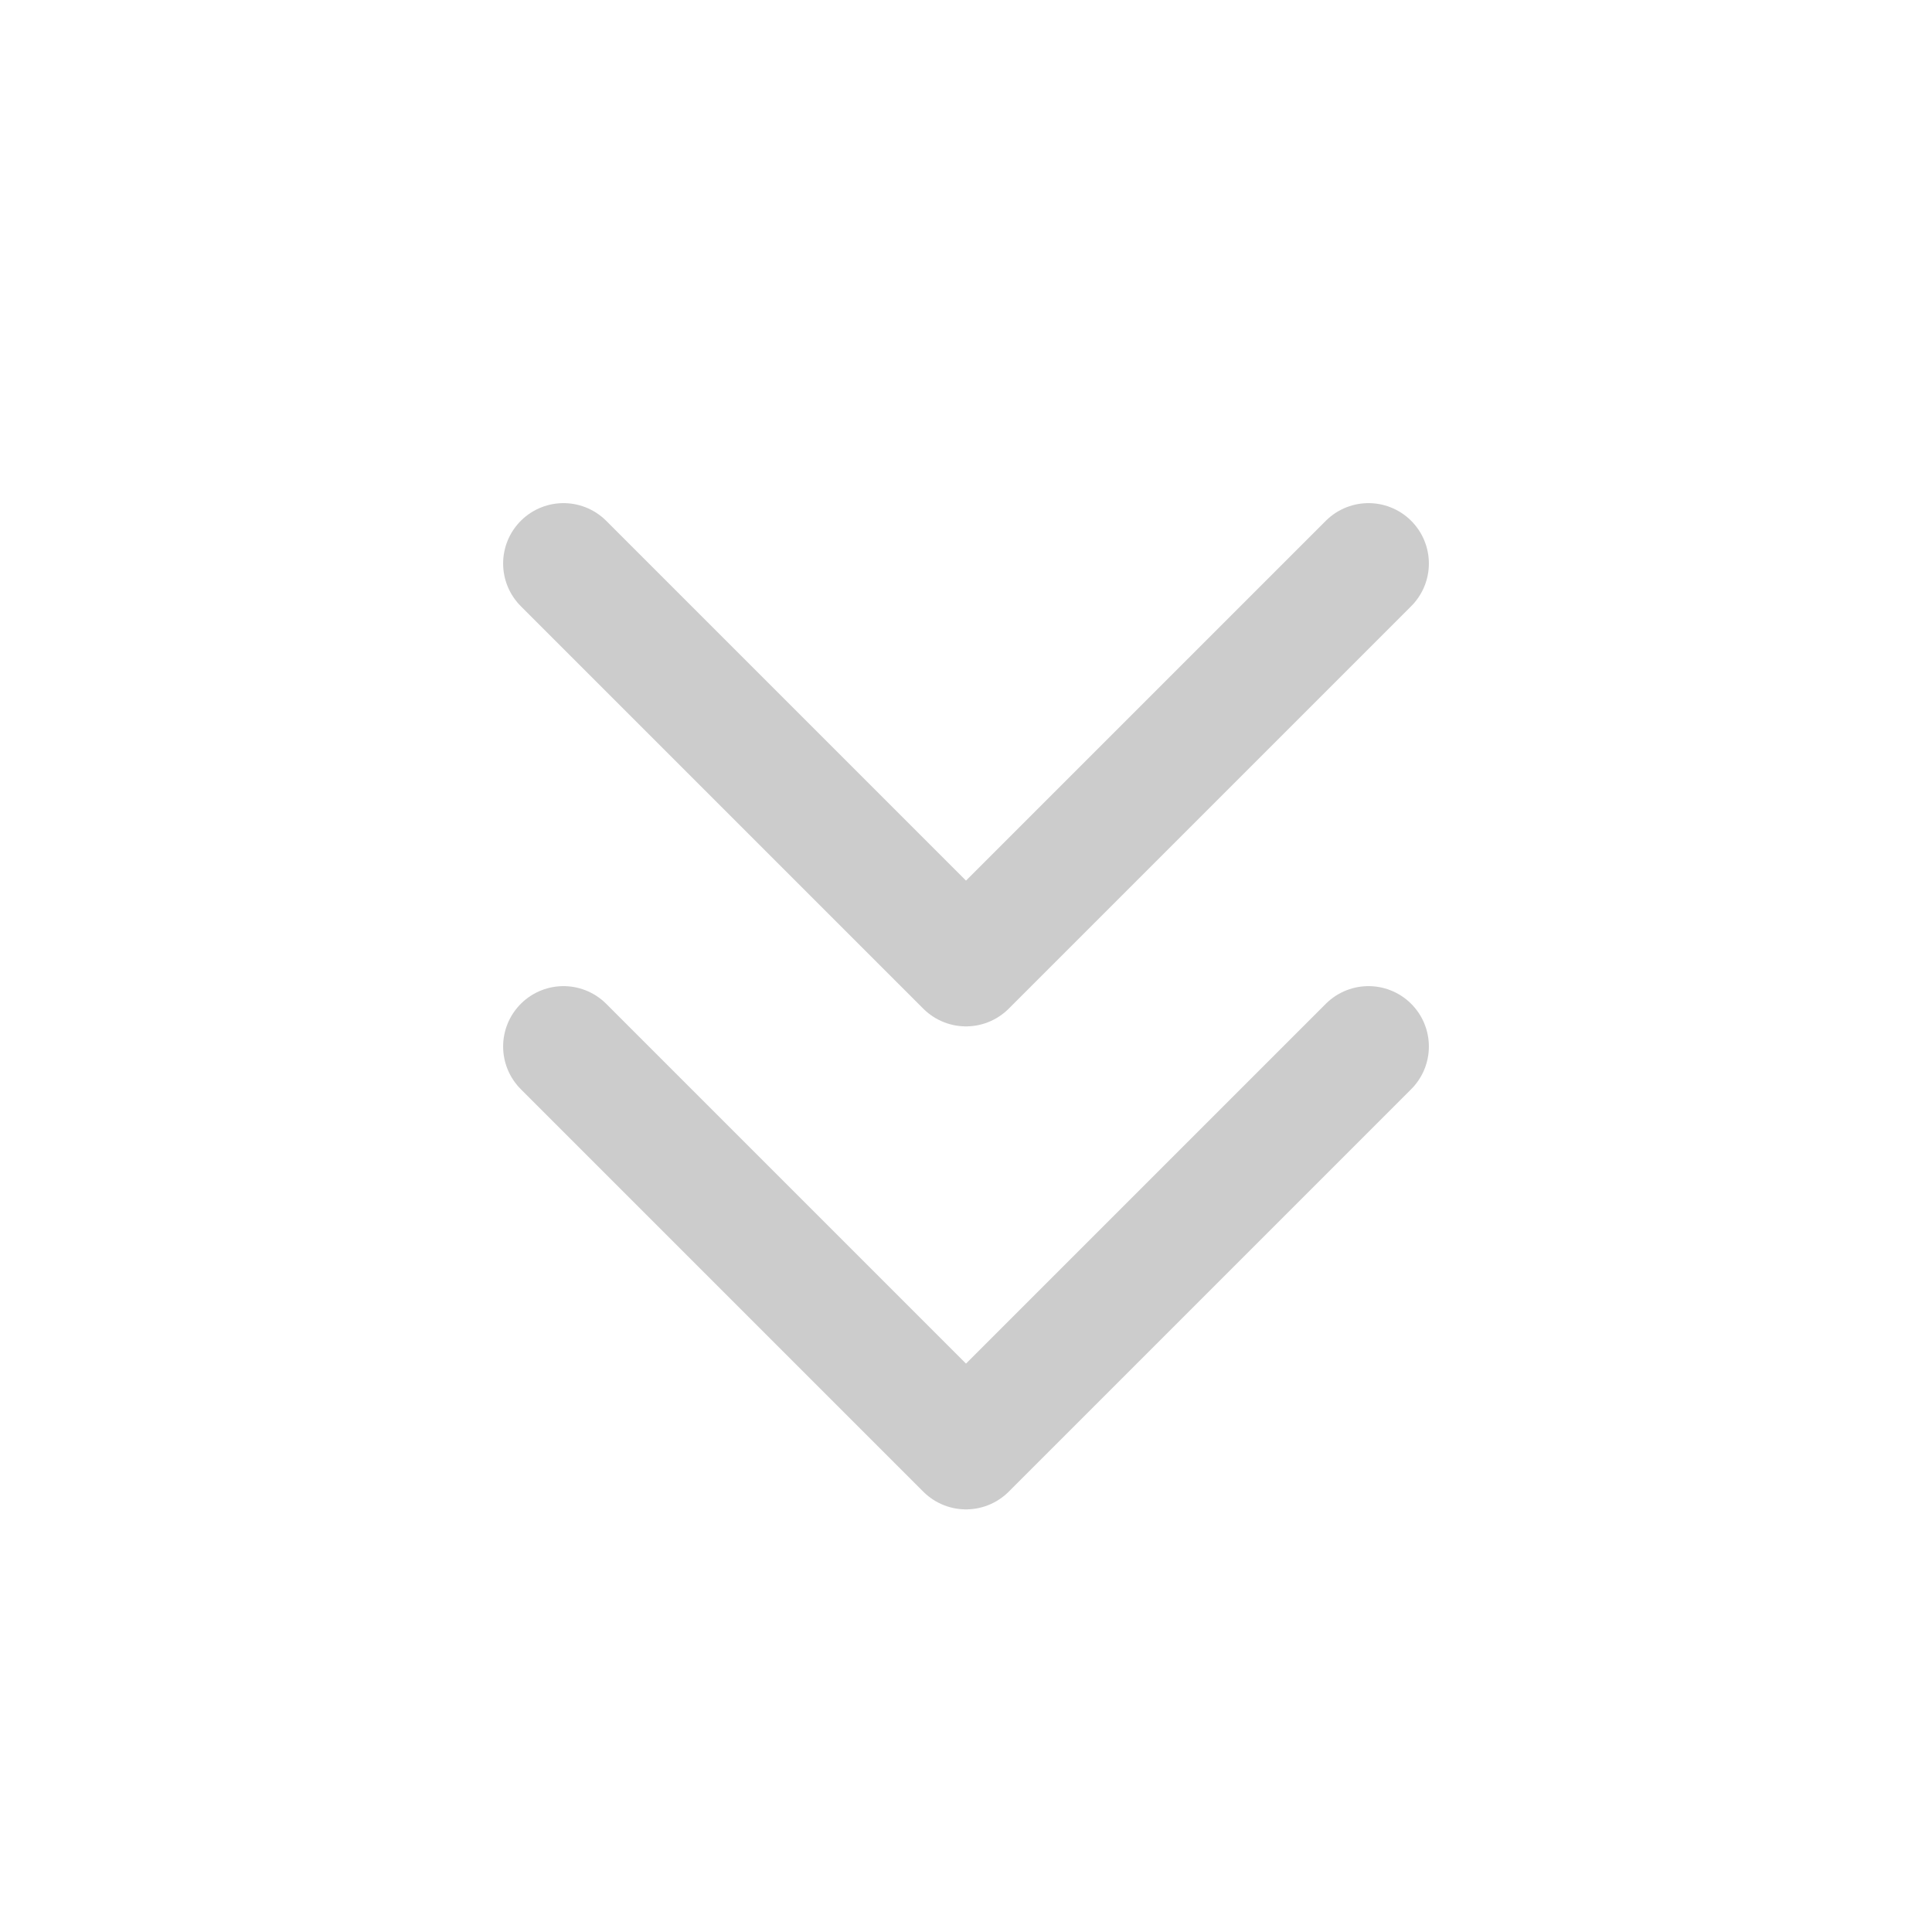 <?xml version="1.0" encoding="UTF-8" standalone="no"?><svg width='24' height='24' viewBox='0 0 24 24' fill='none' xmlns='http://www.w3.org/2000/svg'>
<g clip-path='url(#clip0_213_38932)'>
<path d='M7 7L12 12L17 7' stroke='#CCCCCC' stroke-width='1.5' stroke-linecap='round' stroke-linejoin='round'/>
<path d='M7 13L12 18L17 13' stroke='#CCCCCC' stroke-width='1.5' stroke-linecap='round' stroke-linejoin='round'/>
</g>
<defs>
<clipPath id='clip0_213_38932'>
<rect width='24' height='24' fill='white'/>
</clipPath>
</defs>
</svg>
